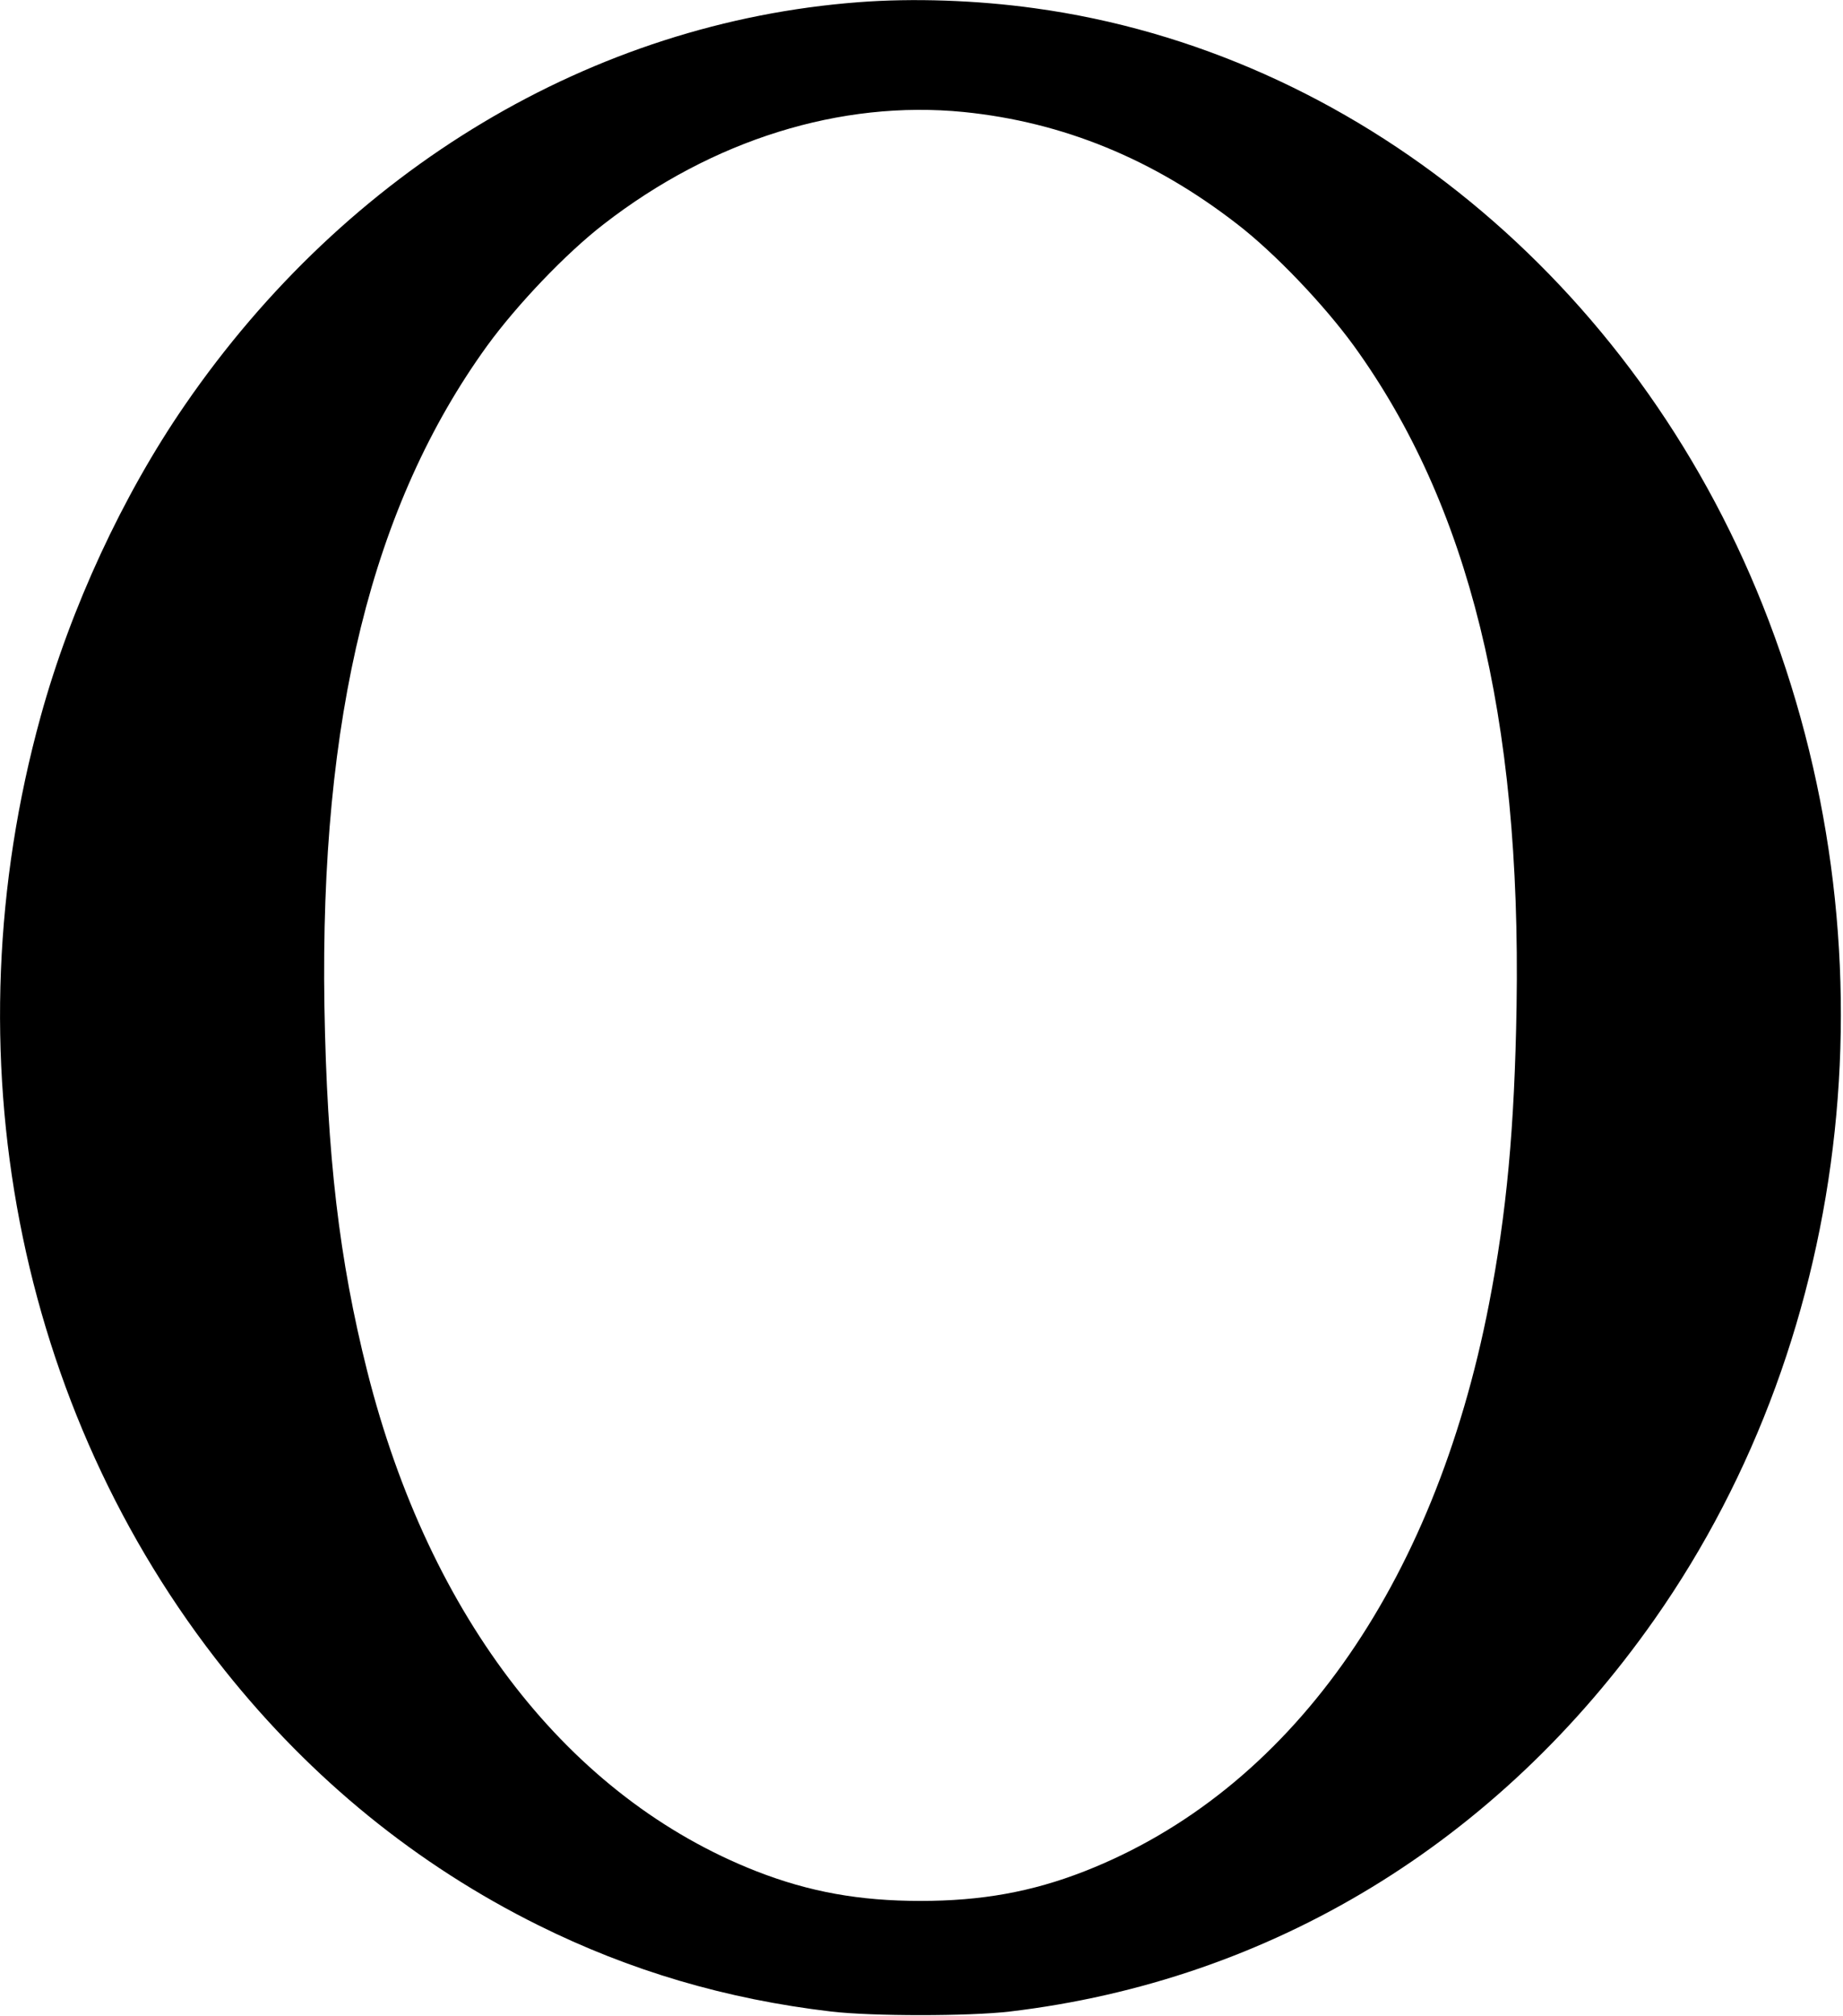 <?xml version="1.0" standalone="no"?>
<!DOCTYPE svg PUBLIC "-//W3C//DTD SVG 20010904//EN"
 "http://www.w3.org/TR/2001/REC-SVG-20010904/DTD/svg10.dtd">
<svg version="1.0" xmlns="http://www.w3.org/2000/svg"
 width="922pt" height="1008pt" viewBox="0 0 922 1008"
 preserveAspectRatio="xMidYMid meet">
<g transform="translate(0,1008) scale(0.1,-0.1)"
fill="#000000" stroke="none">
<path d="M4295 10069 c-1331 -101 -2558 -834 -3370 -2014 -311 -451 -572
-1015 -721 -1555 -466 -1685 -122 -3467 921 -4772 434 -544 961 -972 1567
-1273 459 -228 939 -370 1466 -432 206 -24 688 -24 894 0 1307 155 2442 845
3226 1962 1007 1435 1214 3379 540 5070 -646 1620 -2043 2765 -3643 2984 -289
40 -607 51 -880 30z m526 -549 c496 -50 949 -235 1369 -561 188 -145 433 -402
583 -608 576 -796 837 -1855 814 -3301 -10 -610 -50 -1037 -138 -1490 -276
-1419 -1002 -2436 -2024 -2836 -264 -103 -515 -148 -820 -148 -305 0 -556 45
-820 148 -937 367 -1636 1264 -1948 2501 -140 555 -201 1075 -214 1825 -23
1446 238 2505 814 3301 150 206 395 463 583 608 544 422 1186 622 1801 561z"/>
</g>
</svg>
